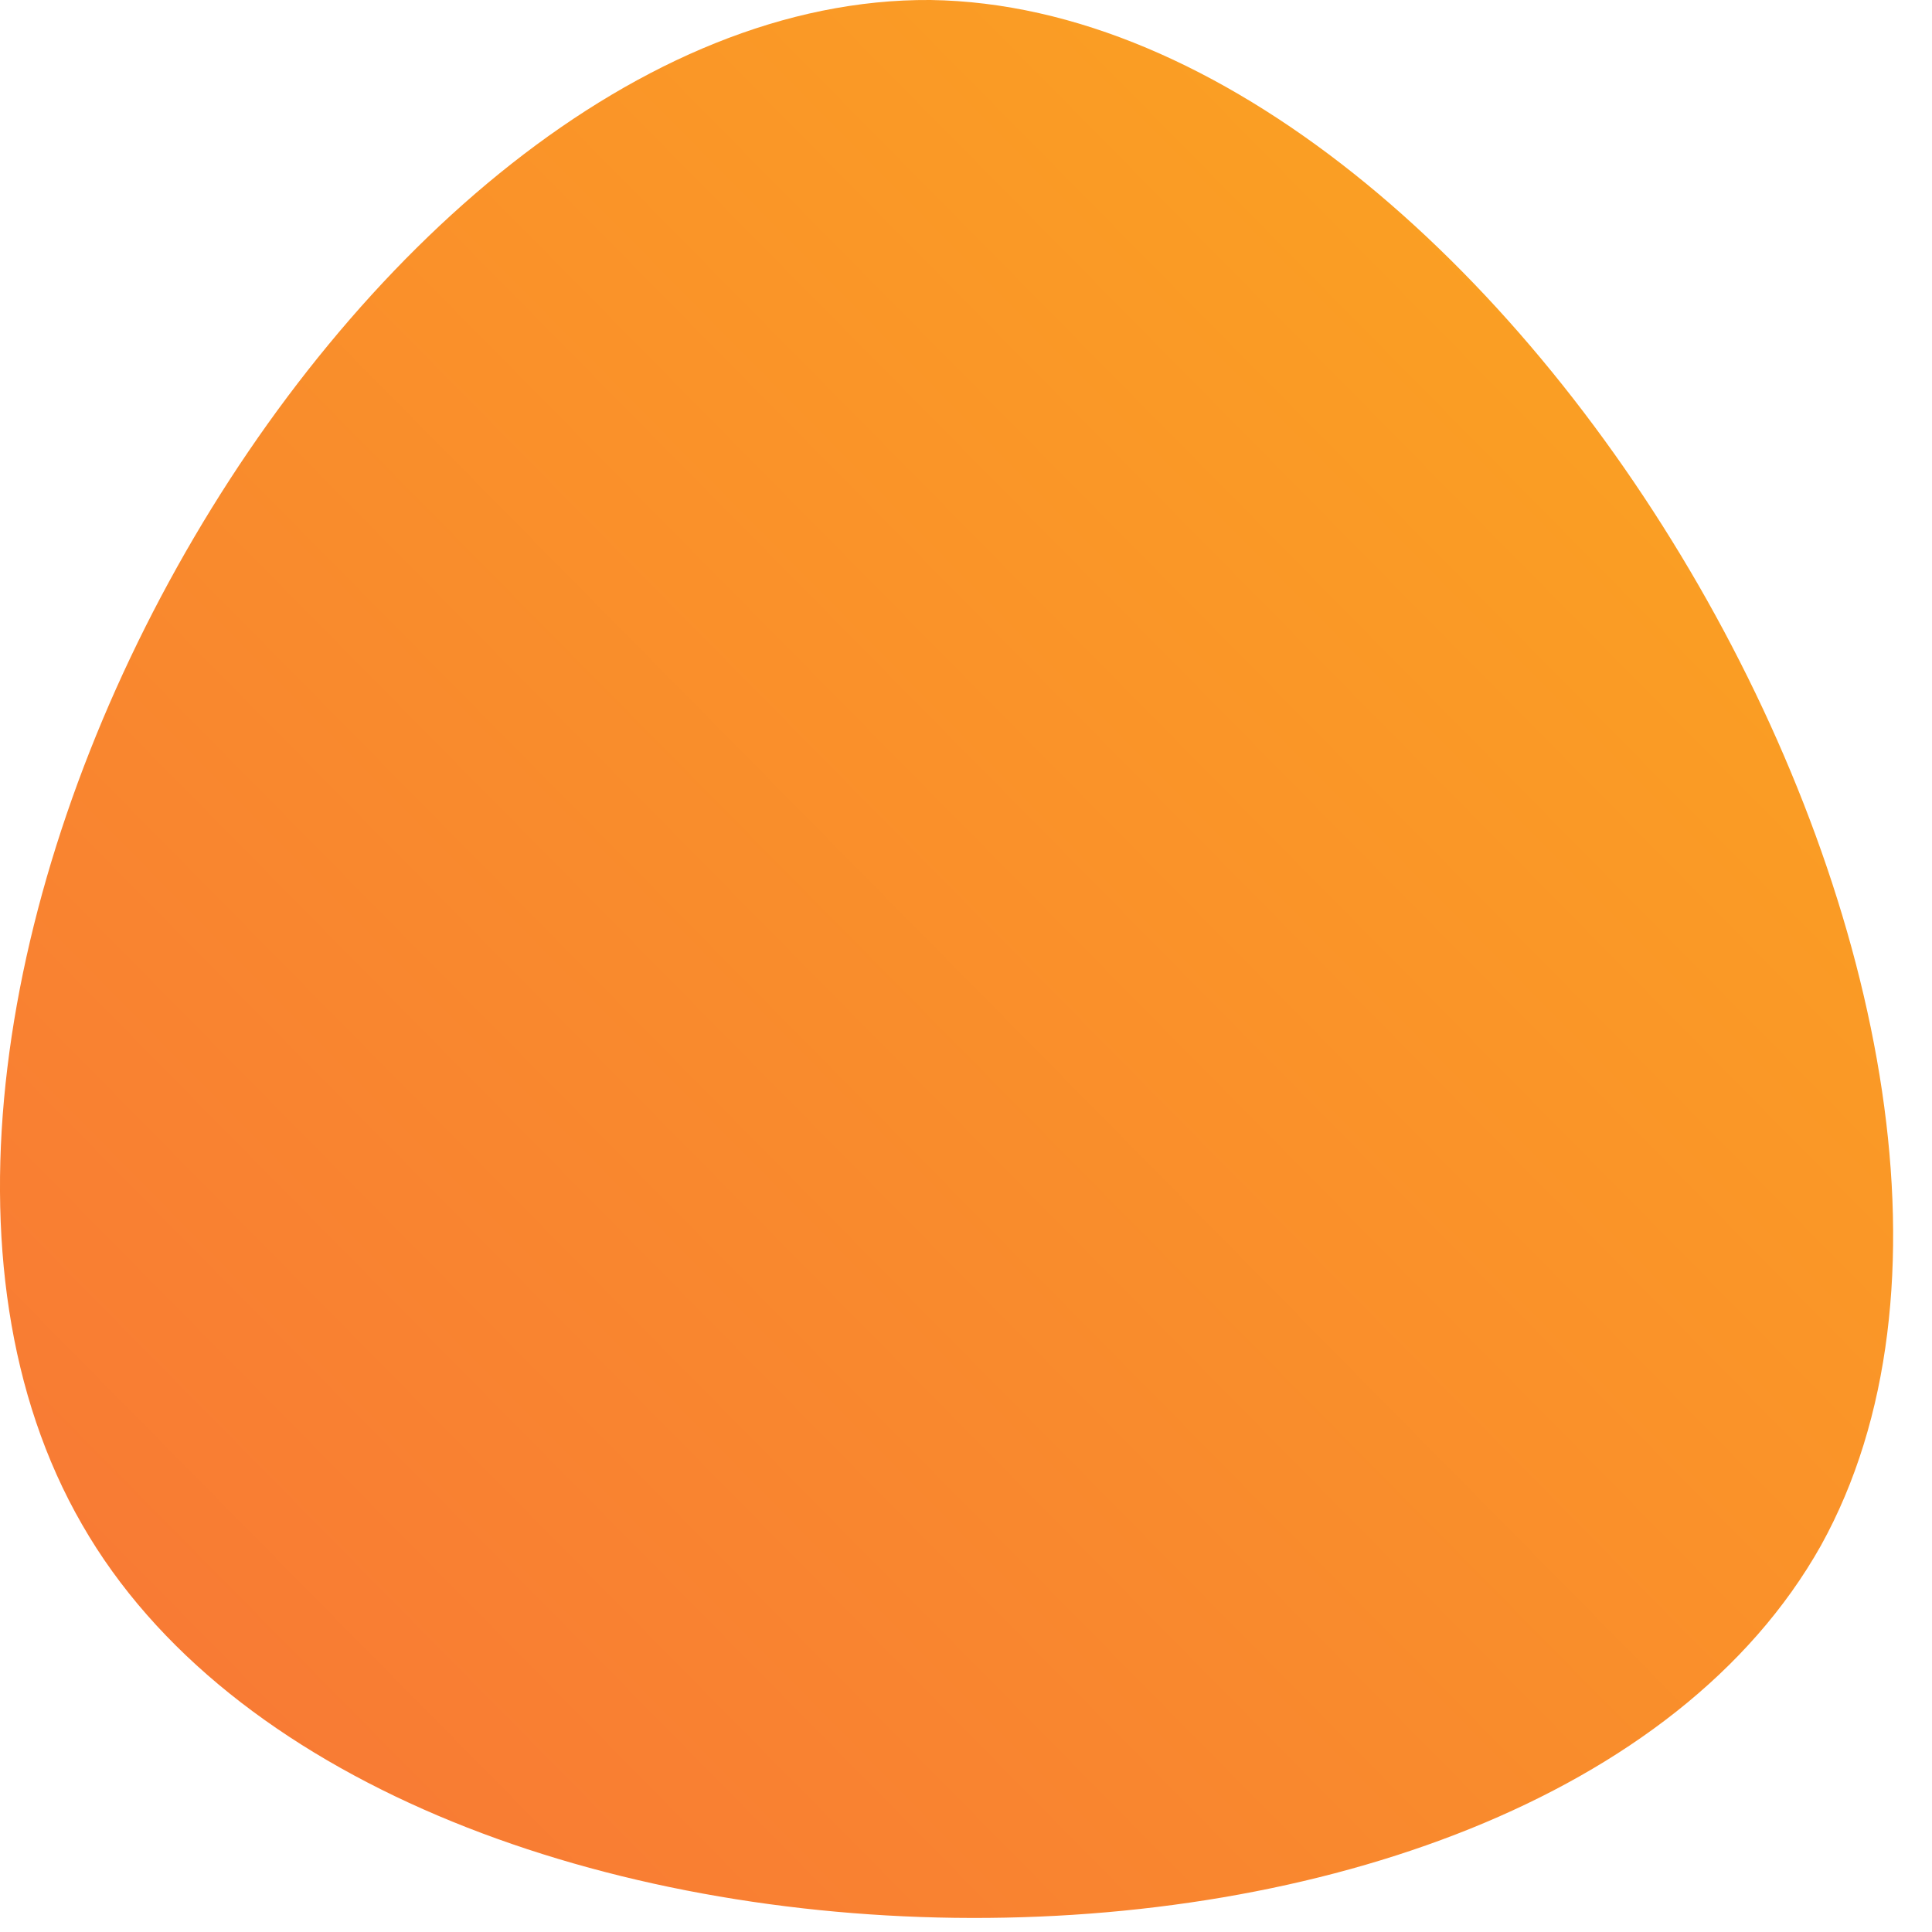 <svg width="46" height="46" viewBox="0 0 46 46" fill="none" xmlns="http://www.w3.org/2000/svg">
<path d="M43.355 36.8C36.555 48.9 8.955 48.5 1.955 36.3C-5.145 24 8.355 -0.1 22.155 0C35.955 0.2 50.055 24.7 43.355 36.8Z" fill="url(#paint0_linear_1_3)"/>
<defs>
<linearGradient id="paint0_linear_1_3" x1="0" y1="45.666" x2="45.662" y2="0.595" gradientUnits="userSpaceOnUse">
<stop stop-color="#F87537"/>
<stop offset="1" stop-color="#FBA81F"/>
</linearGradient>
</defs>
</svg>
